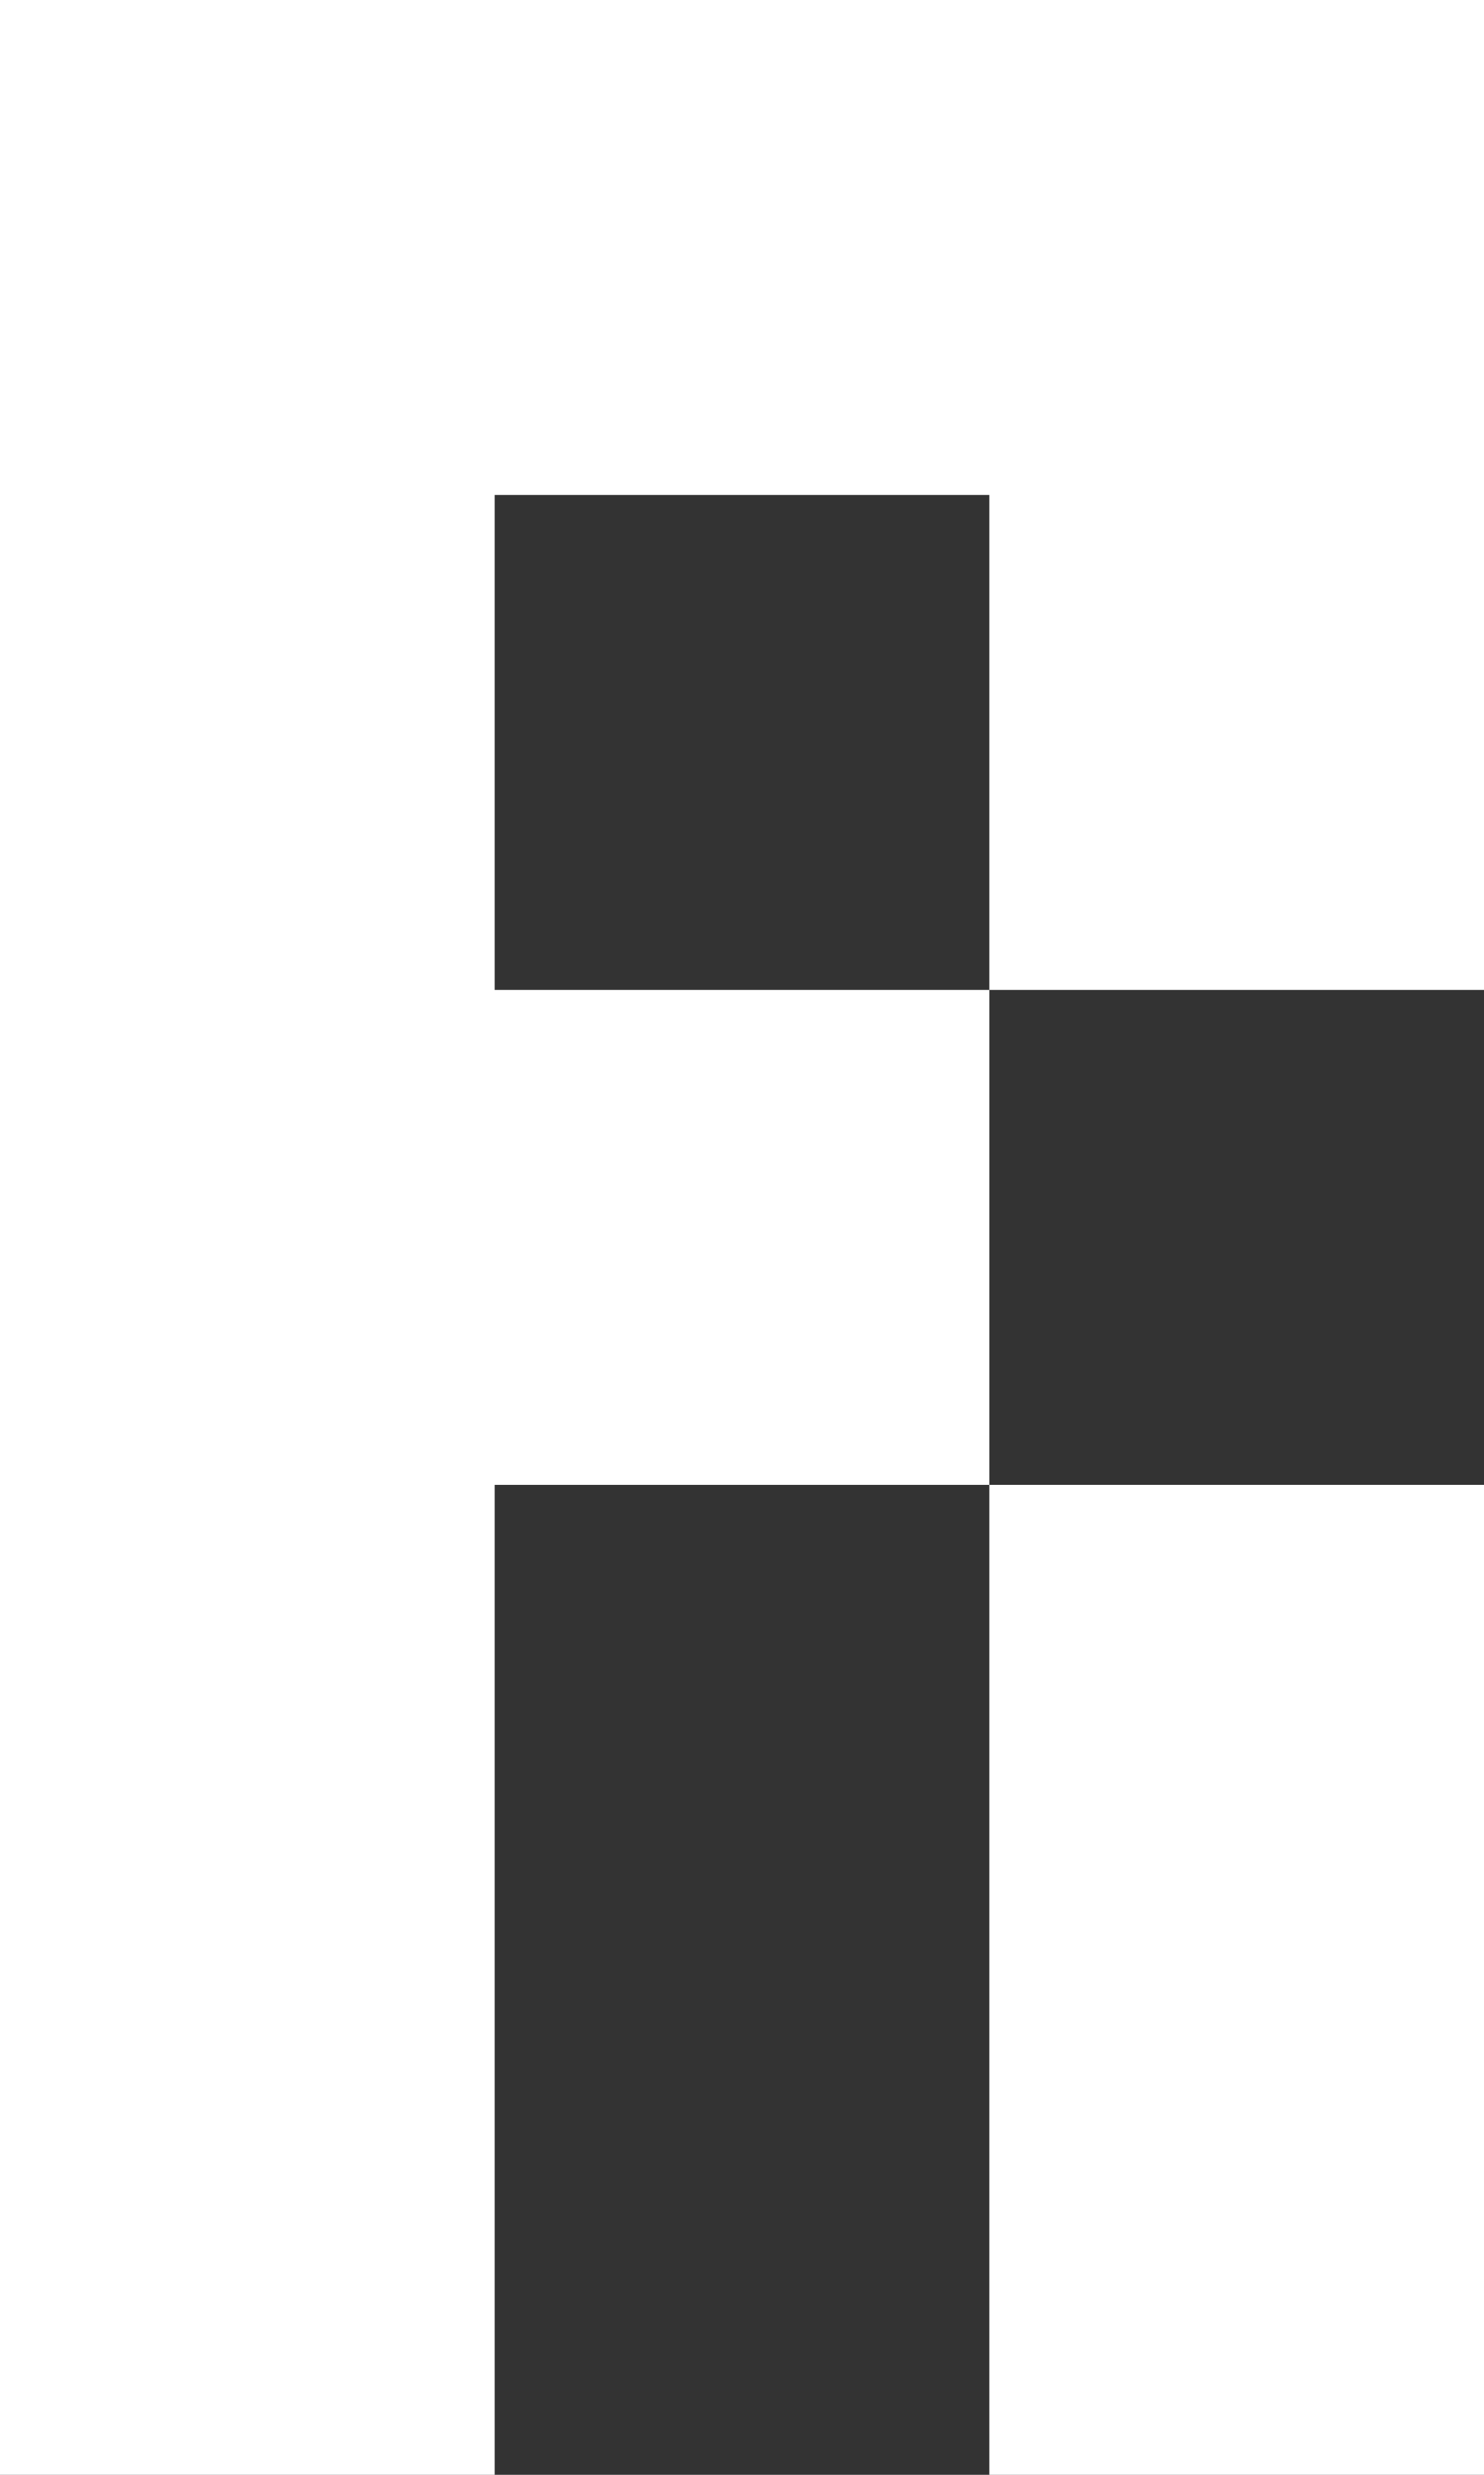 <svg width="3" height="5" viewBox="0 0 3 5" fill="none" xmlns="http://www.w3.org/2000/svg">
<rect x="0" y="0" width="3" height="5" fill="#333333" stroke="none"/>
<path fill-rule="evenodd" clip-rule="evenodd" d="M1 5H0V0H1H3L3 1V2L2 2L2 1L1 1V2L2 2L2 3H1V5ZM2 3H3L3 5H2L2 3Z" fill="white"/>
</svg>
